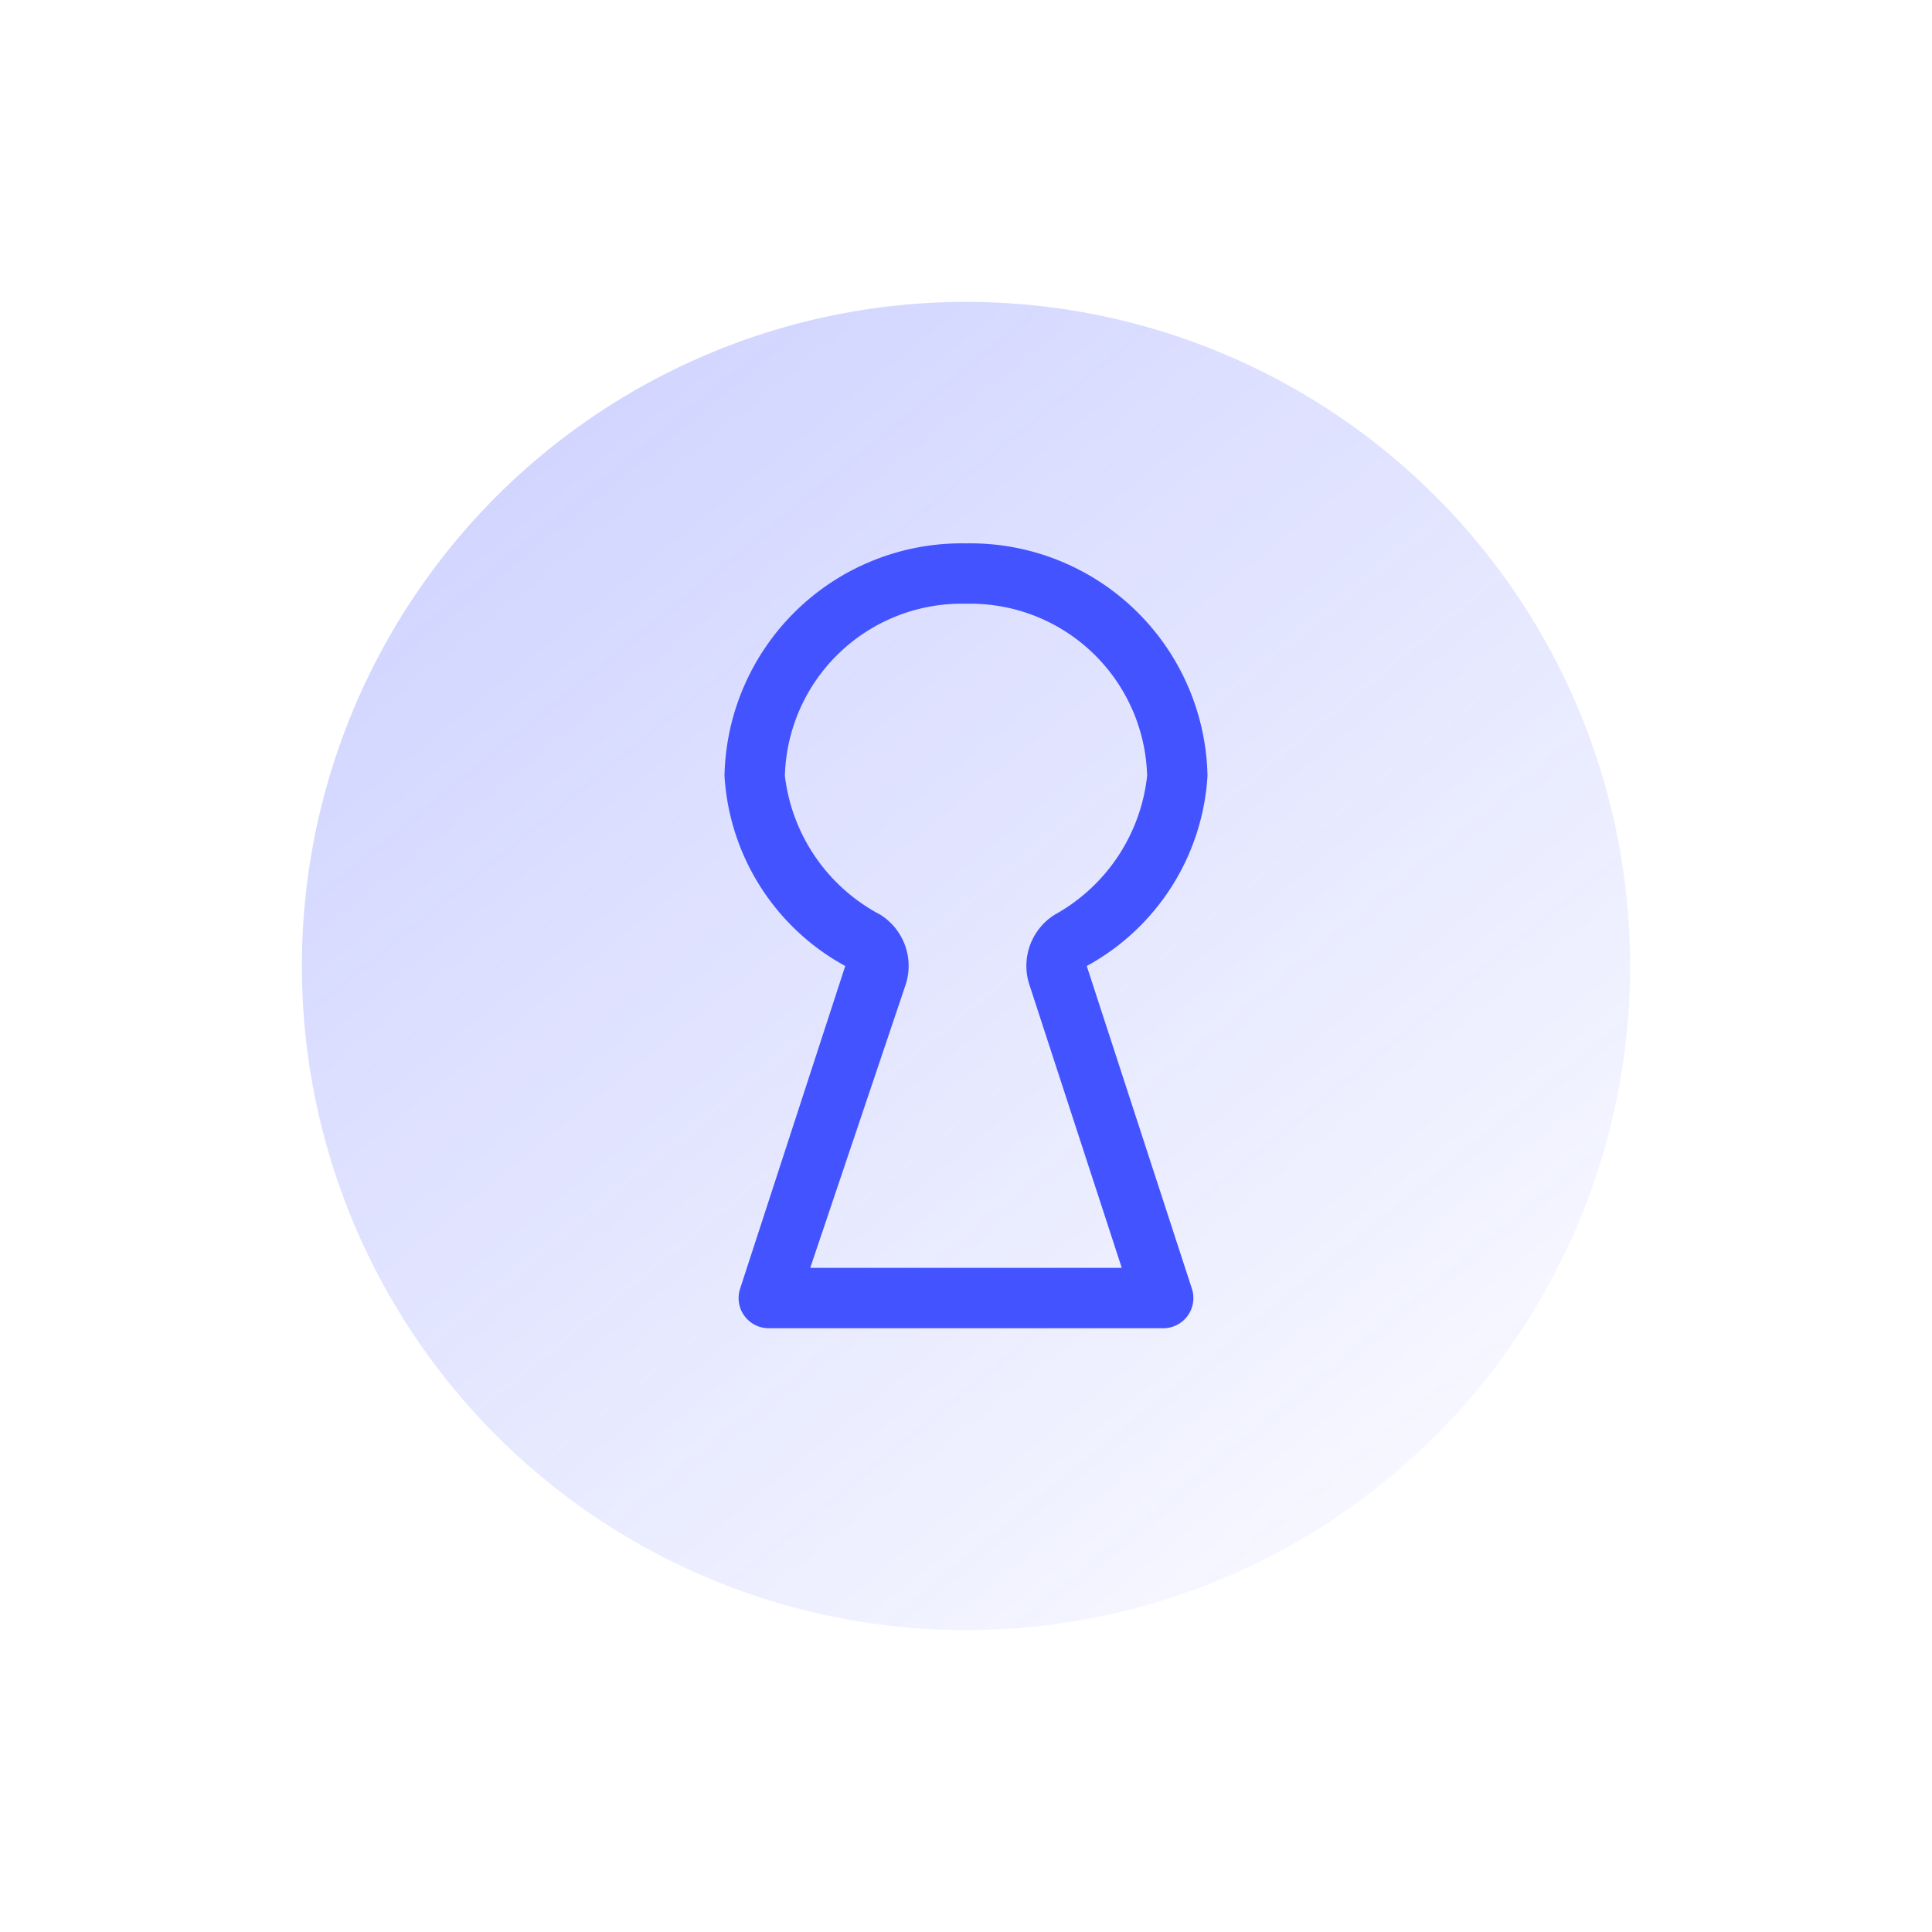 <svg id="Layer_1" data-name="Layer 1" xmlns="http://www.w3.org/2000/svg" xmlns:xlink="http://www.w3.org/1999/xlink" viewBox="0 0 32 32"><defs><style>.cls-1{fill:url(#linear-gradient);}.cls-2{fill:#4353ff;}</style><linearGradient id="linear-gradient" x1="-46.39" y1="-60.51" x2="26.49" y2="28.86" gradientUnits="userSpaceOnUse"><stop offset="0" stop-color="#4353ff"/><stop offset="0.09" stop-color="#4353ff" stop-opacity="0.91"/><stop offset="1" stop-color="#4353ff" stop-opacity="0"/></linearGradient></defs><title>pricing1</title><circle class="cls-1" cx="16" cy="16" r="11"/><path class="cls-2" d="M16,10a2.93,2.93,0,0,1,3,2.85,3,3,0,0,1-1.53,2.3,1,1,0,0,0-.42,1.16L18.58,21H13.42L15,16.31a1,1,0,0,0-.42-1.16A3,3,0,0,1,13,12.85,2.93,2.93,0,0,1,16,10m0-1a3.93,3.93,0,0,0-4,3.85A3.85,3.85,0,0,0,14,16l-1.74,5.34a.5.5,0,0,0,.48.66h6.52a.5.5,0,0,0,.48-.66L18,16a3.85,3.85,0,0,0,2-3.15A3.93,3.93,0,0,0,16,9Z"/></svg>